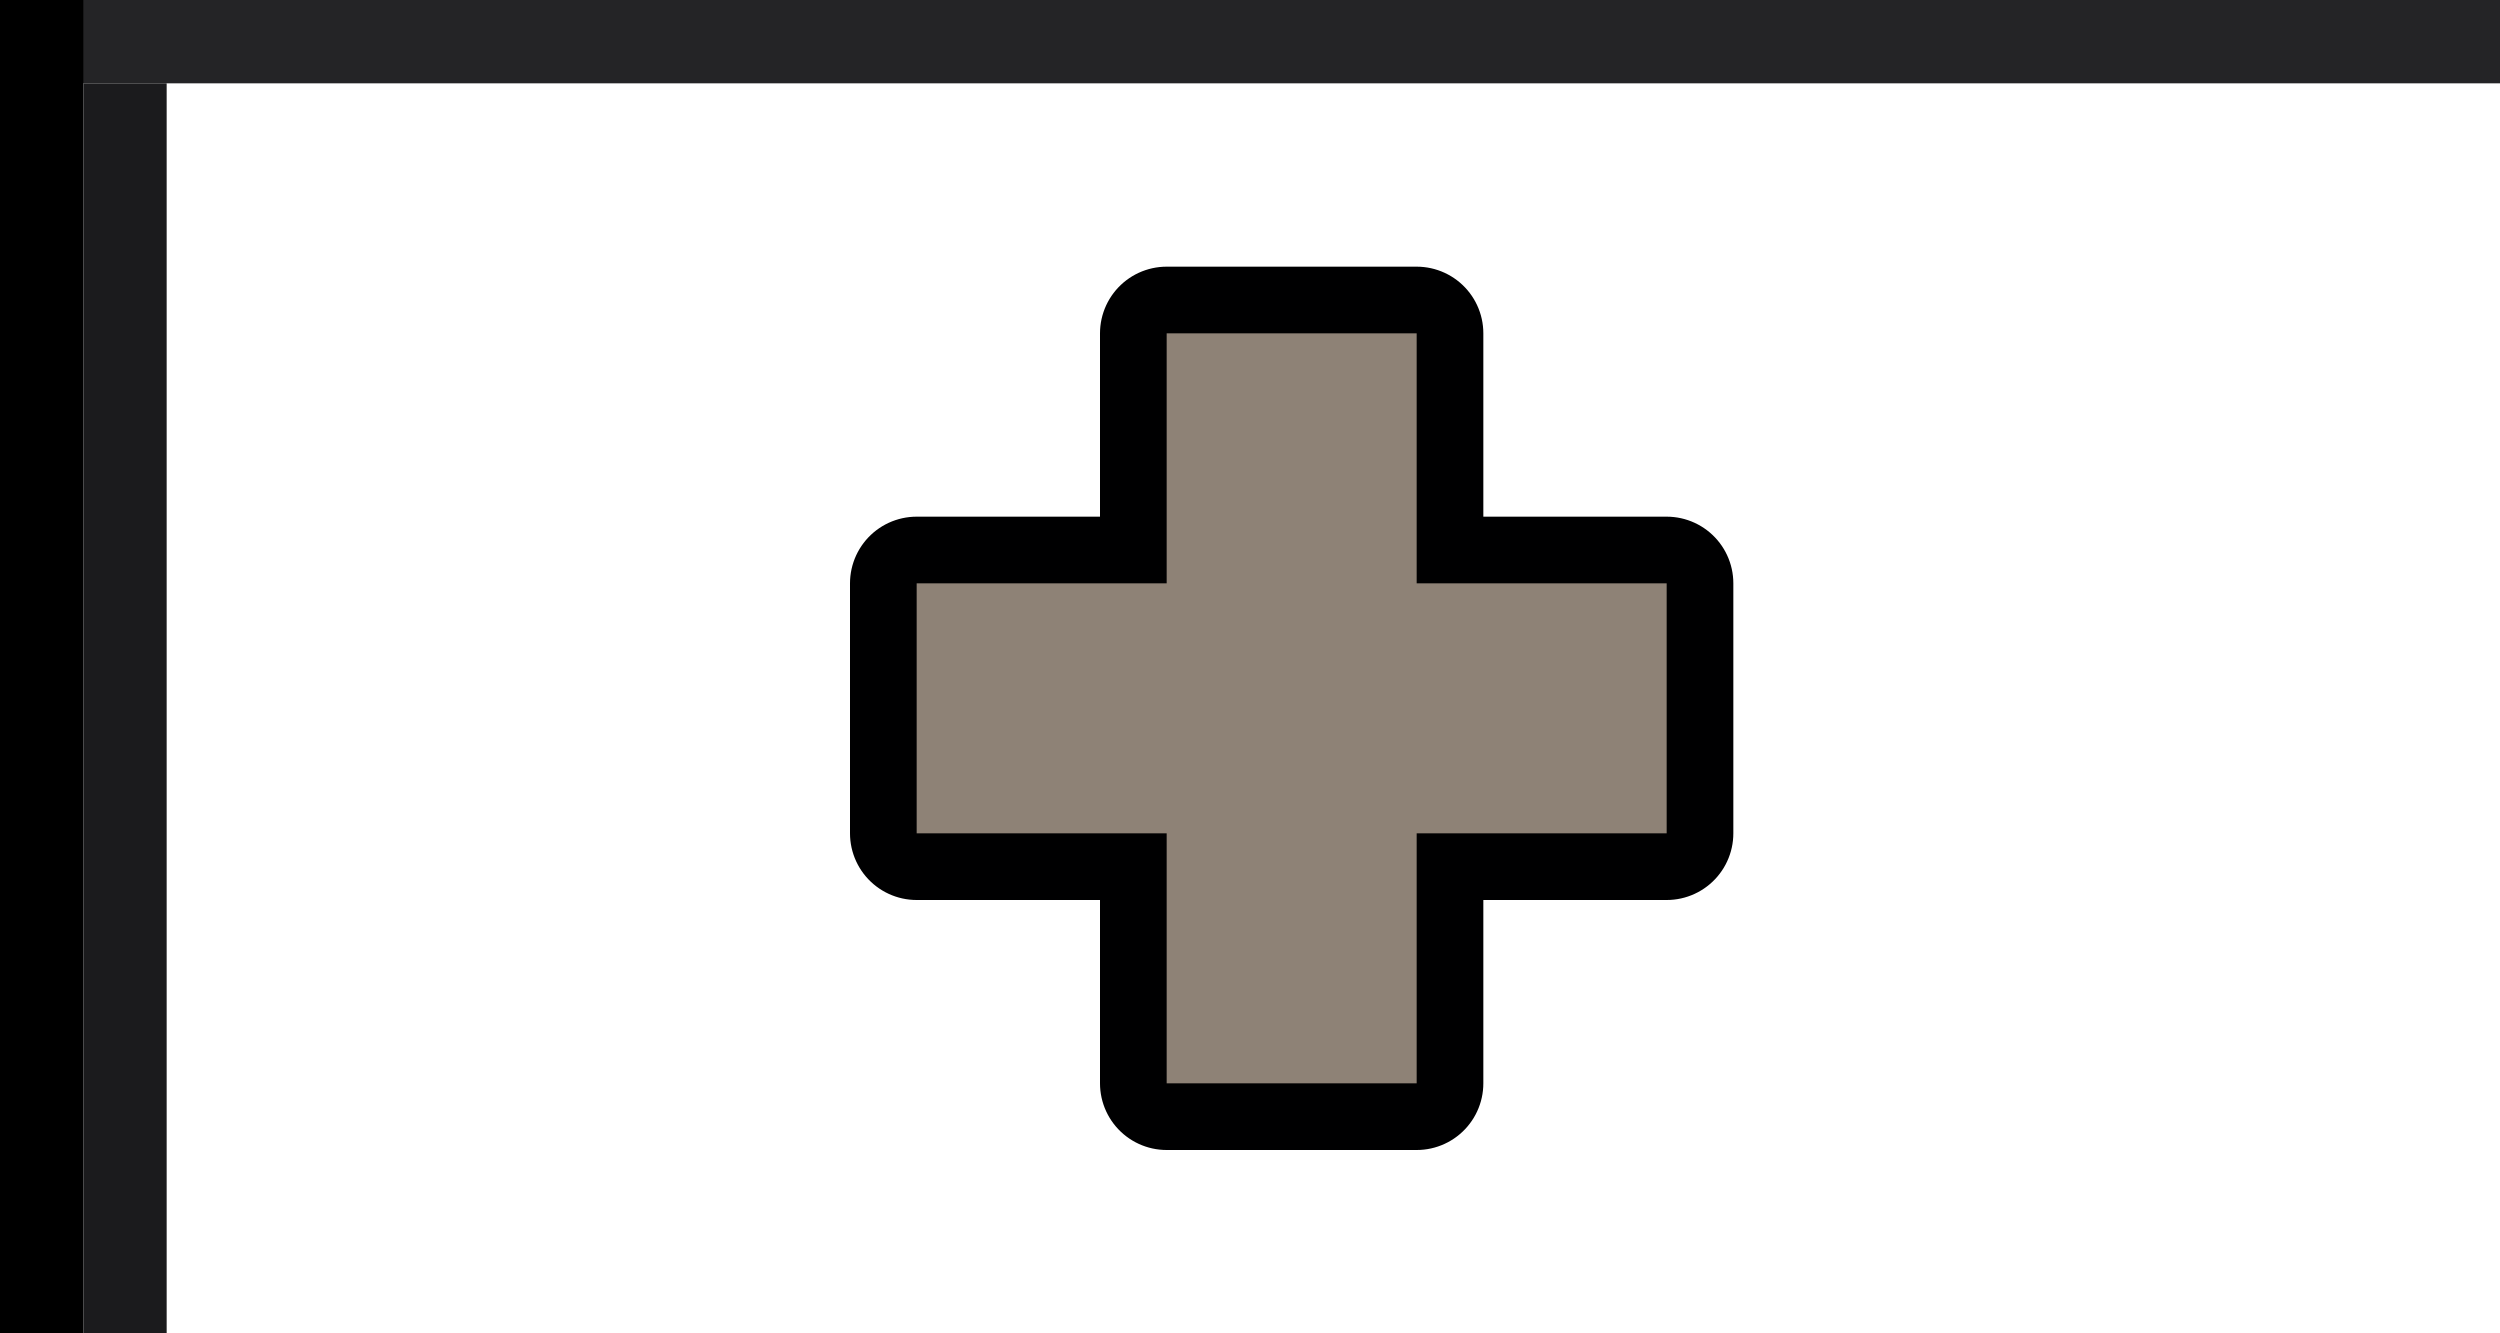 <svg width="60" height="32" version="1.1" viewBox="0 0 30 16" xmlns="http://www.w3.org/2000/svg">
  <path d="m11 7h3v-3h3v3h3v3h-3v3h-3v-3h-3z" fill="none" stroke="#000001" stroke-linecap="square" stroke-linejoin="round" stroke-width="1.6"/>
  <path d="m11 7h3v-3h3v3h3v3h-3v3h-3v-3h-3z" fill="#8e8276"/>
  <rect width="30" height="1" fill="#242426" style="paint-order:fill markers stroke"/>
  <rect width="1" height="16" style="paint-order:fill markers stroke"/>
  <rect x="1" y="1" width="1" height="15" fill="#1b1b1d" style="paint-order:fill markers stroke"/>
</svg>
